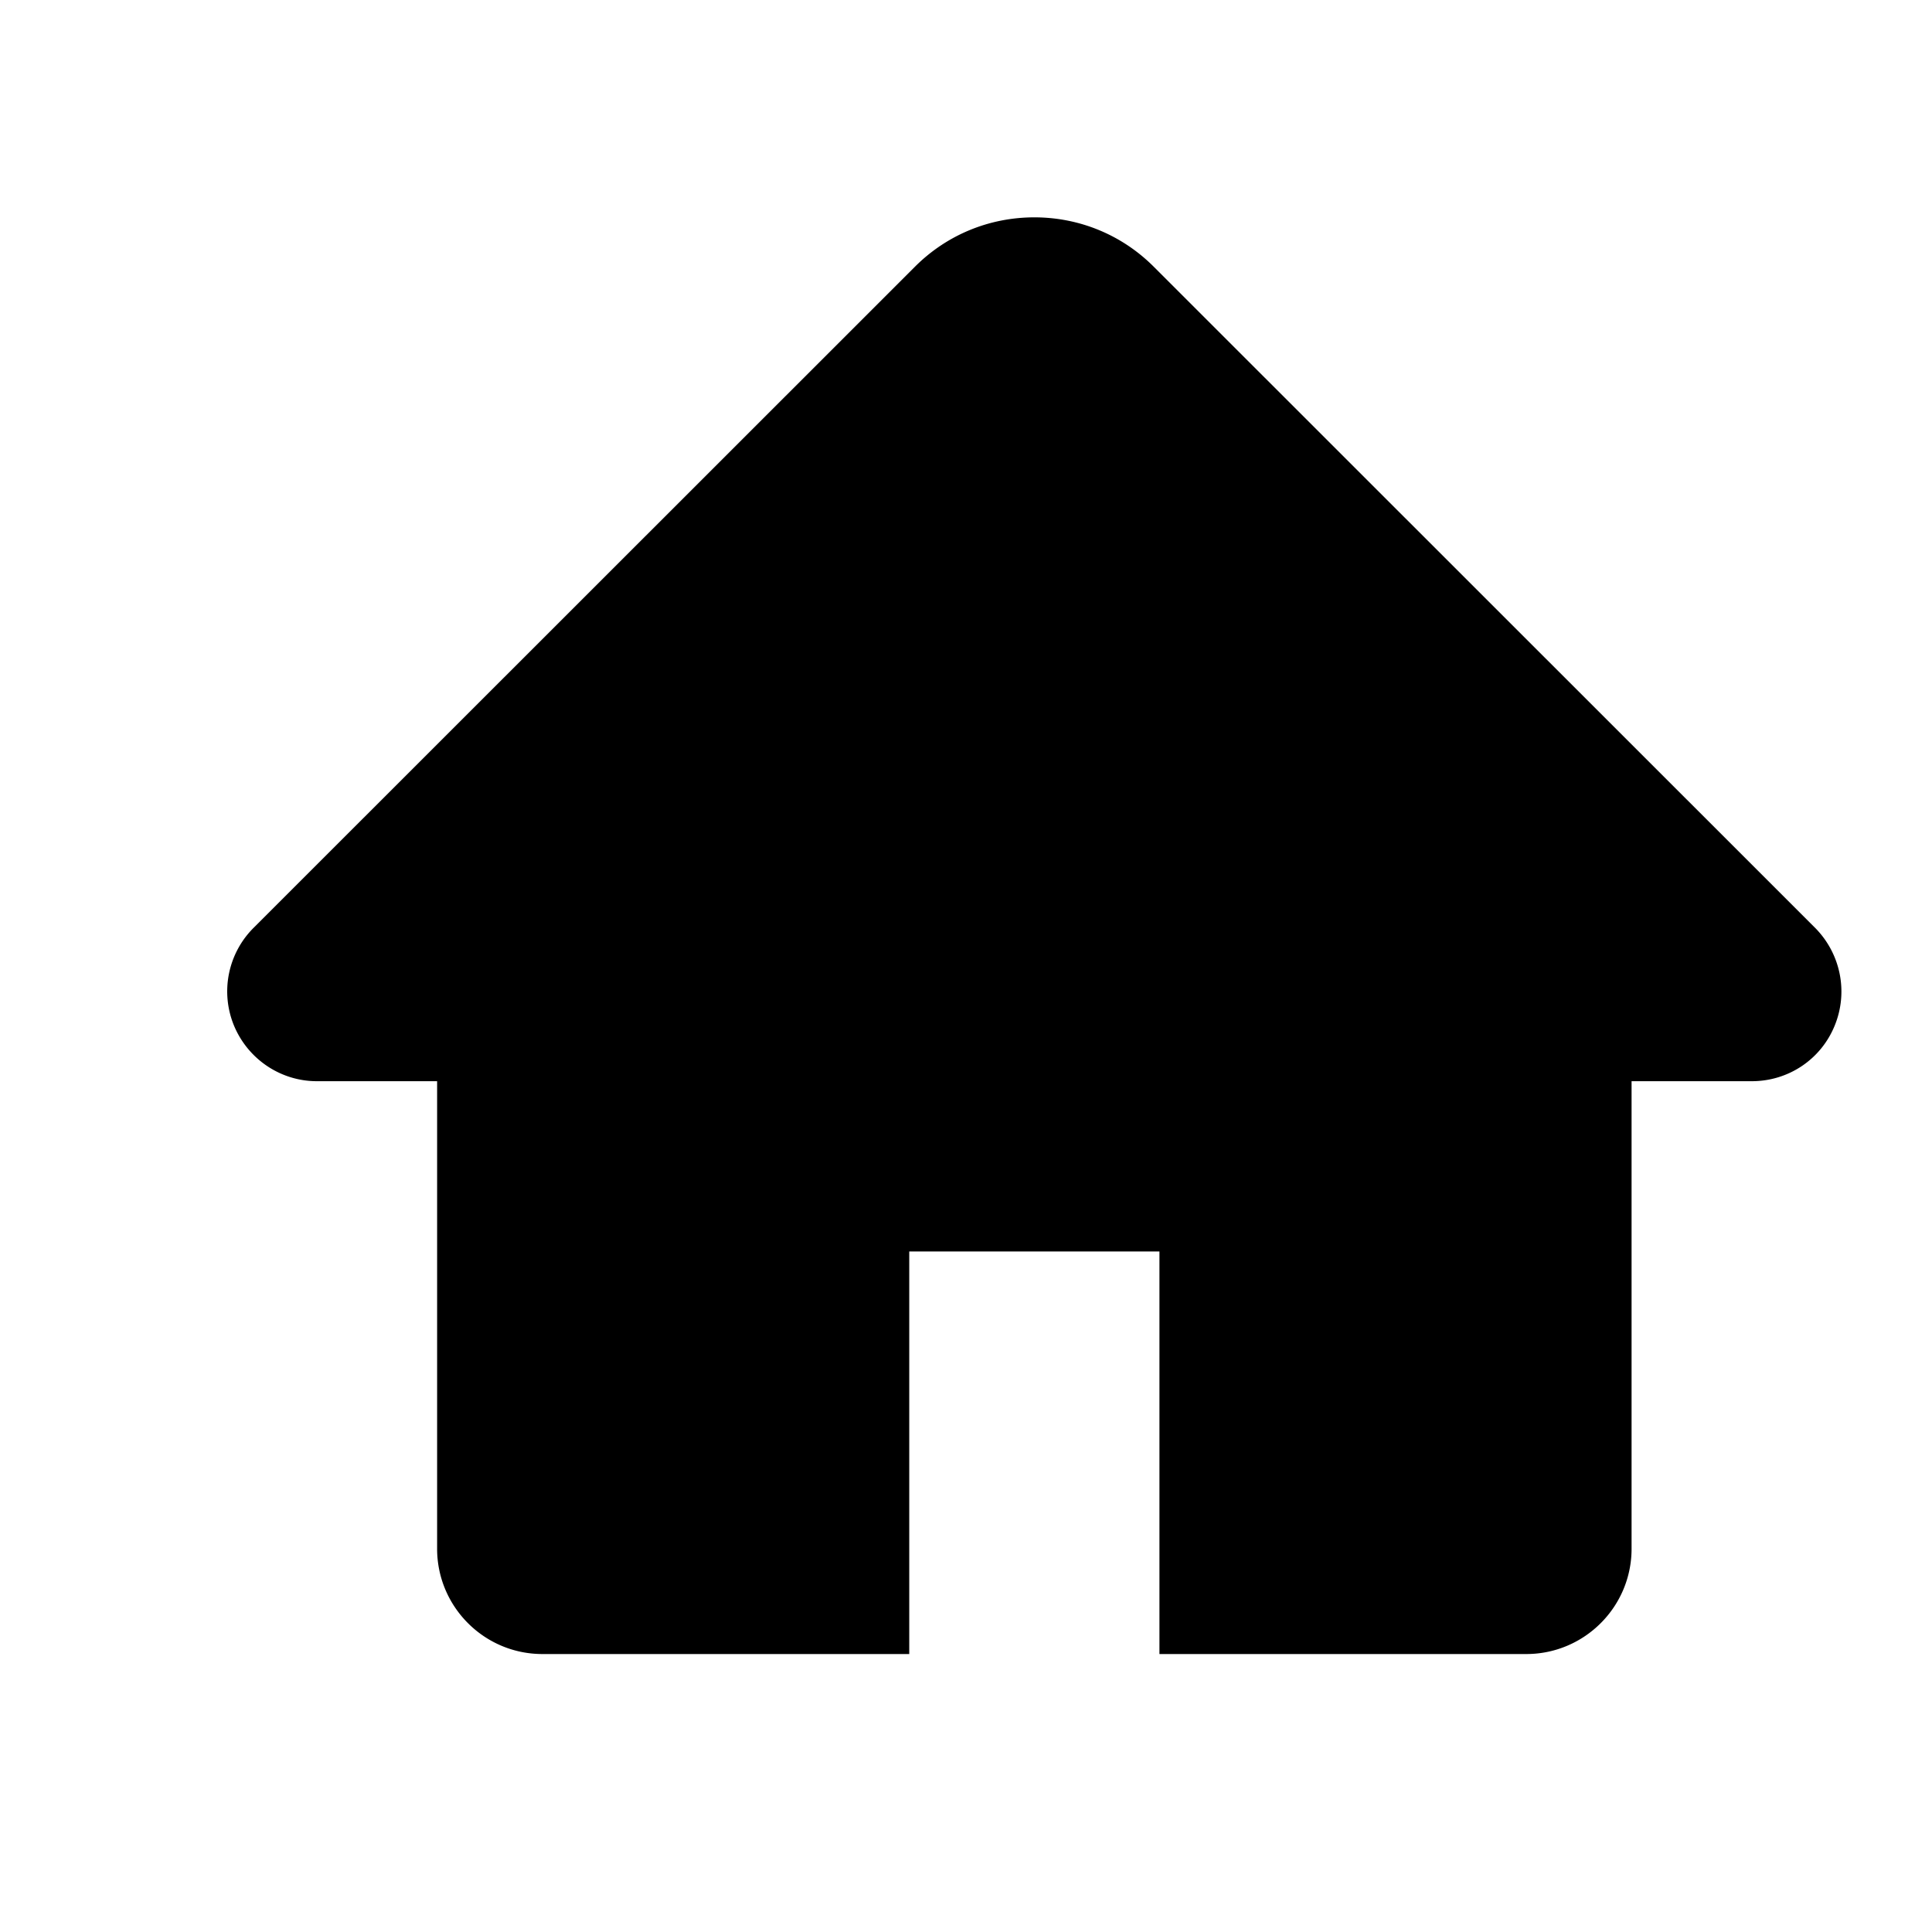 <svg width="128" height="128" viewBox="0 0 1024 1024" xmlns="http://www.w3.org/2000/svg"><path d="M962.048 491.776L611.712 141.568C594.816 124.544 572.16 115.2 548.224 115.2s-46.592 9.344-63.488 26.368L134.4 491.776a47.565 47.565 0 0 0-10.368 51.84c7.424 17.792 24.704 29.44 43.904 29.44h63.744v247.808c0 30.72 24.96 55.808 55.808 55.808h194.432V663.296h132.608v213.376H808.96c30.72 0 55.808-24.96 55.808-55.808V573.056h63.744c19.328 0 36.608-11.52 43.904-29.44 7.296-17.792 3.2-38.144-10.368-51.84z"></path></svg>